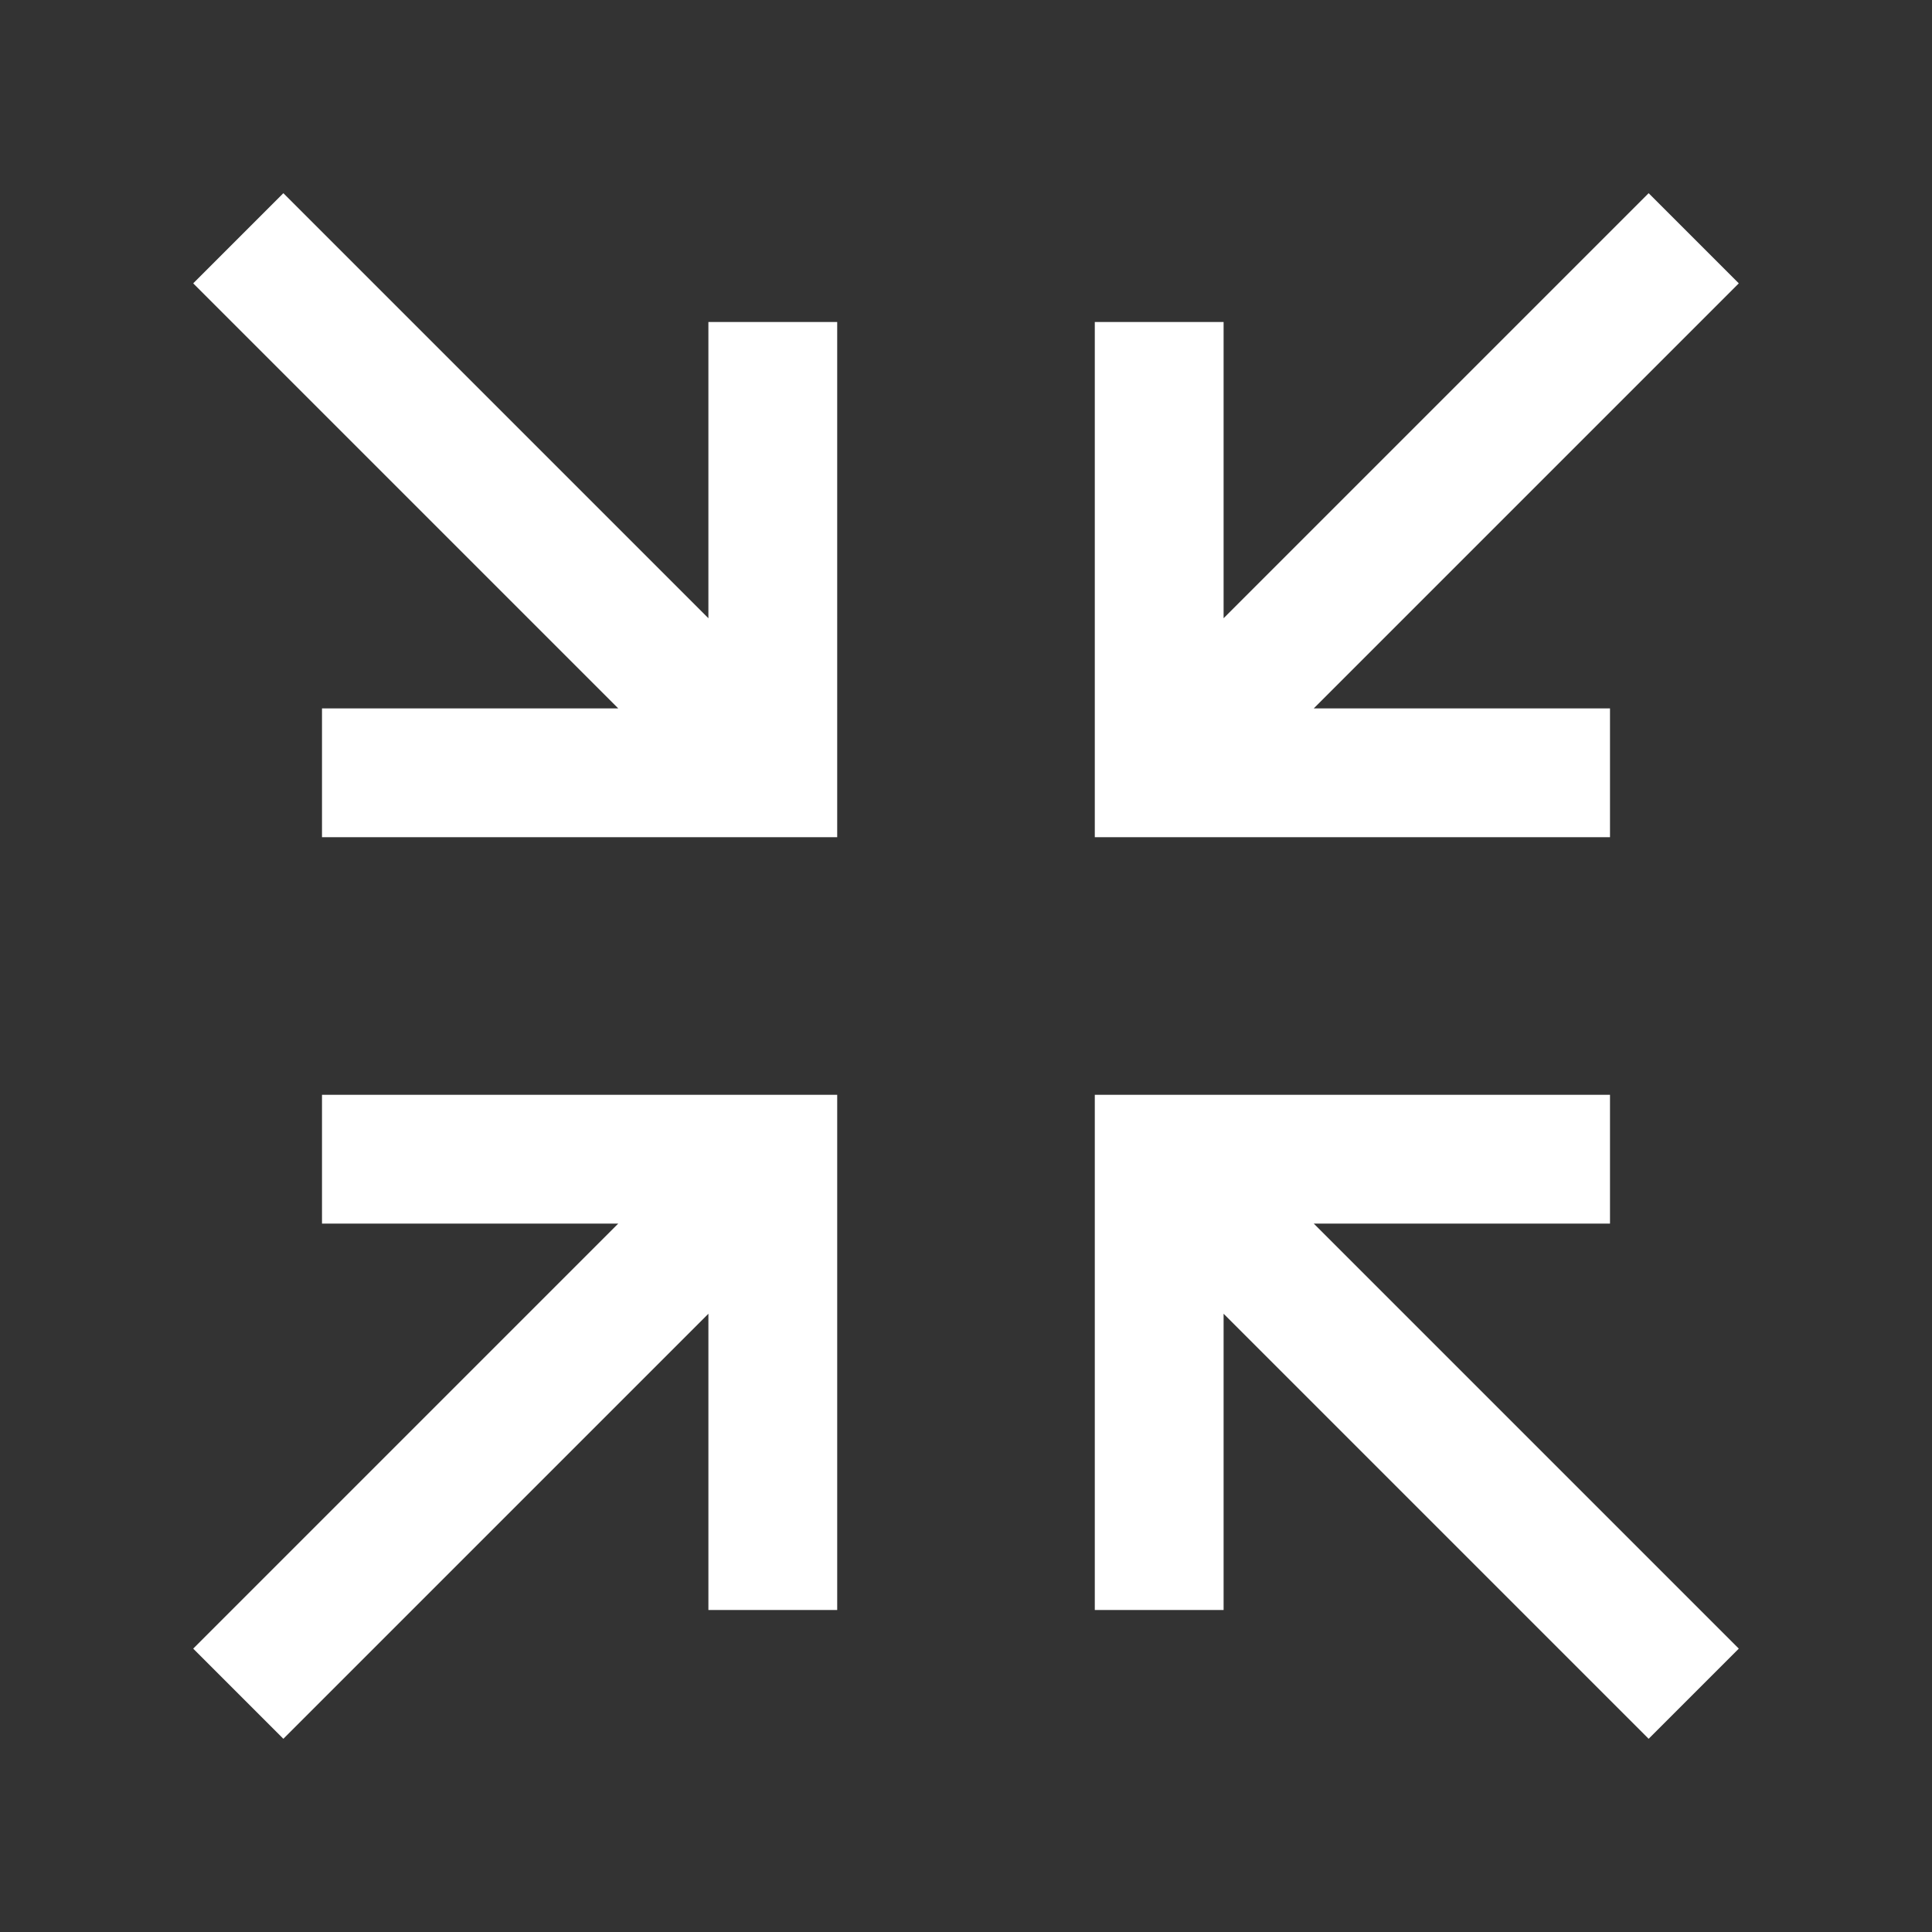 <?xml version="1.0" encoding="iso-8859-1"?>
<!-- Generator: Adobe Illustrator 14.0.0, SVG Export Plug-In . SVG Version: 6.00 Build 43363)  -->
<!DOCTYPE svg PUBLIC "-//W3C//DTD SVG 1.1//EN" "http://www.w3.org/Graphics/SVG/1.1/DTD/svg11.dtd">
<svg version="1.1" id="Layer_1" xmlns="http://www.w3.org/2000/svg" xmlns:xlink="http://www.w3.org/1999/xlink" x="0px" y="0px"
	 width="30px" height="30px" viewBox="0 0 30 30" style="enable-background:new 0 0 30 30;" xml:space="preserve">
<rect x="0" y="0" width="30" height="30" fill="#333333" stroke="none"/>
<path style="fill:#fff" d="M25,11h-4.6L27,4.4L25.6,3L19,9.6V5h-2v8h8V11z M11,9.6L4.4,3L3,4.4L9.6,11H5v2h8V5h-2V9.6z M25,19v-2h-8v8h2v-4.6l6.6,6.6
	l1.4-1.4L20.4,19H25z M5,19h4.6L3,25.6L4.4,27l6.6-6.6V25h2v-8H5V19z"/>
</svg>
